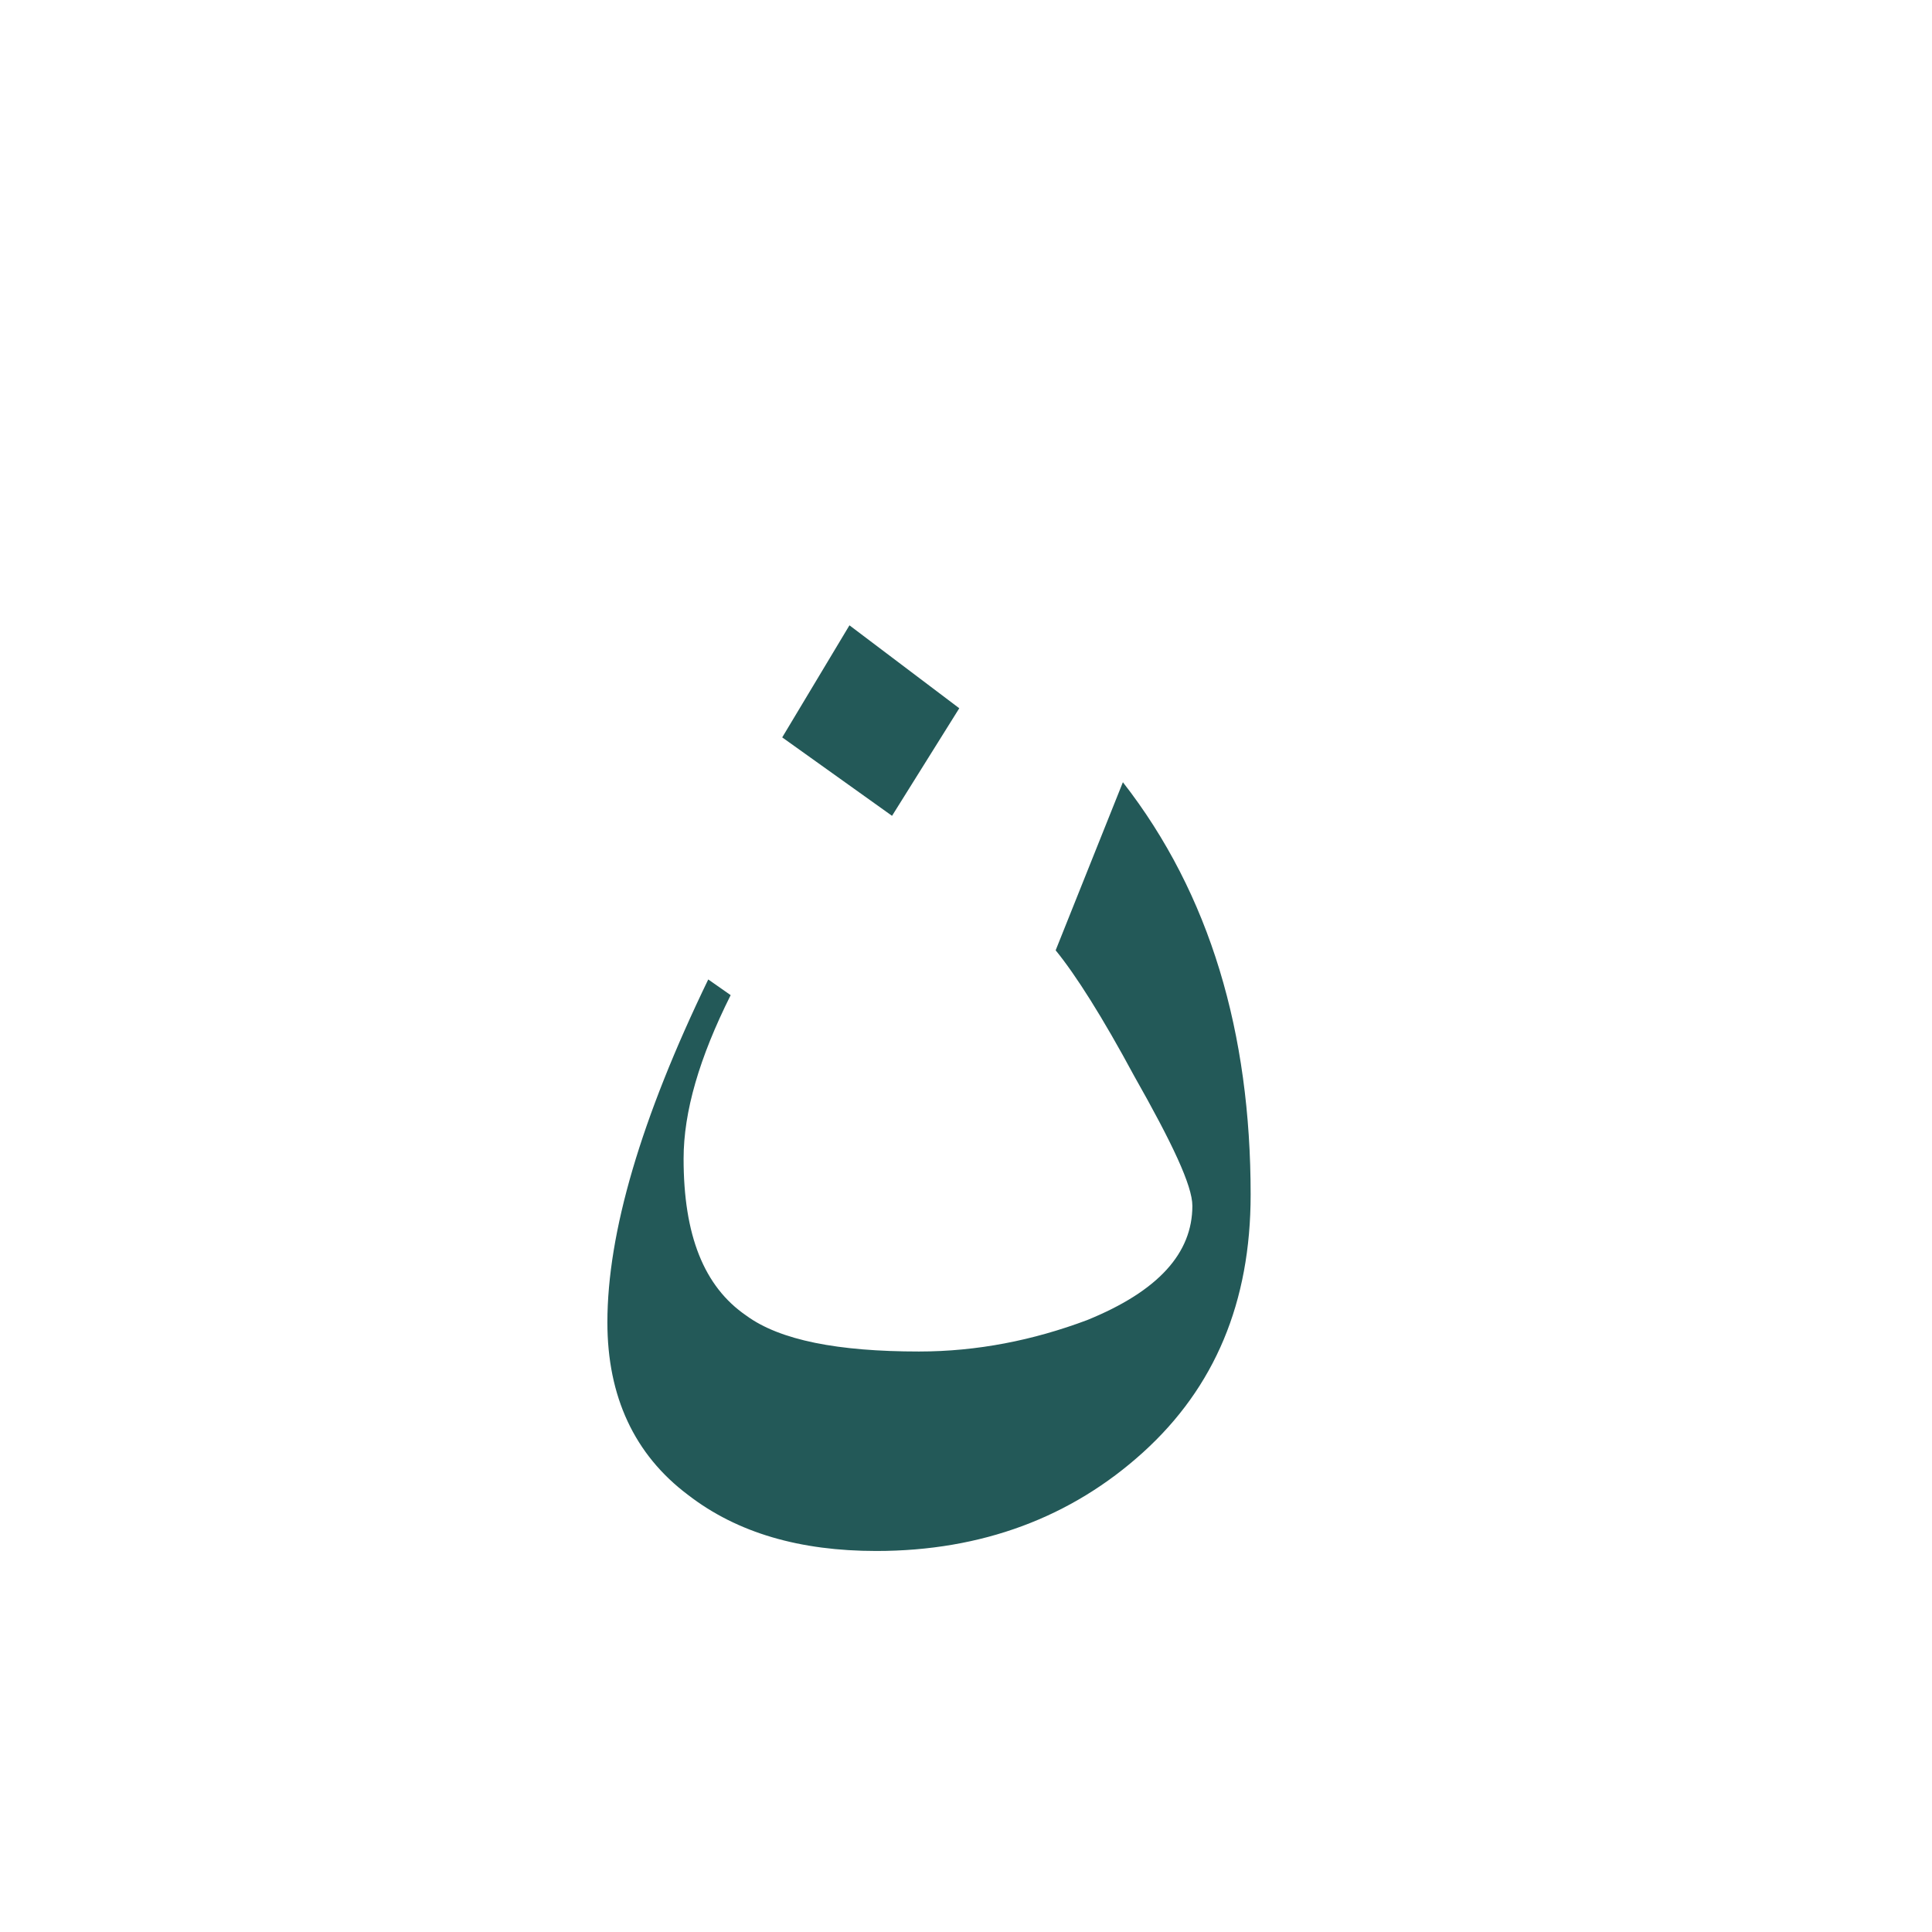 <?xml version="1.0" encoding="utf-8"?>
<!-- Generator: Adobe Illustrator 22.0.1, SVG Export Plug-In . SVG Version: 6.00 Build 0)  -->
<svg version="1.1" id="Layer_1" xmlns="http://www.w3.org/2000/svg" xmlns:xlink="http://www.w3.org/1999/xlink" x="0px" y="0px"
	 viewBox="0 0 86.2 86.2" style="enable-background:new 0 0 86.2 86.2;" xml:space="preserve">
<style type="text/css">
	.st0{fill:#235958;}
</style>
<g>
	<path class="st0" d="M55.8,53.3c0,4.8-1.6,8.6-4.8,11.5s-7.2,4.4-11.9,4.4c-3.4,0-6.2-0.8-8.4-2.5c-2.4-1.8-3.6-4.4-3.6-7.7
		c0-4,1.5-9.1,4.5-15.3l1,0.7c-1.4,2.8-2.1,5.2-2.1,7.3c0,3.4,0.9,5.7,2.8,7c1.5,1.1,4.1,1.6,7.7,1.6c2.6,0,5.1-0.5,7.5-1.4
		c3.2-1.3,4.7-3,4.7-5.1c0-0.9-0.9-2.8-2.6-5.8c-1.4-2.6-2.6-4.5-3.5-5.6l3-7.5C54,39.9,55.8,46.1,55.8,53.3z M42.8,31.6l-3,4.8
		l-4.9-3.5l3-5L42.8,31.6z"/>
</g>
</svg>
